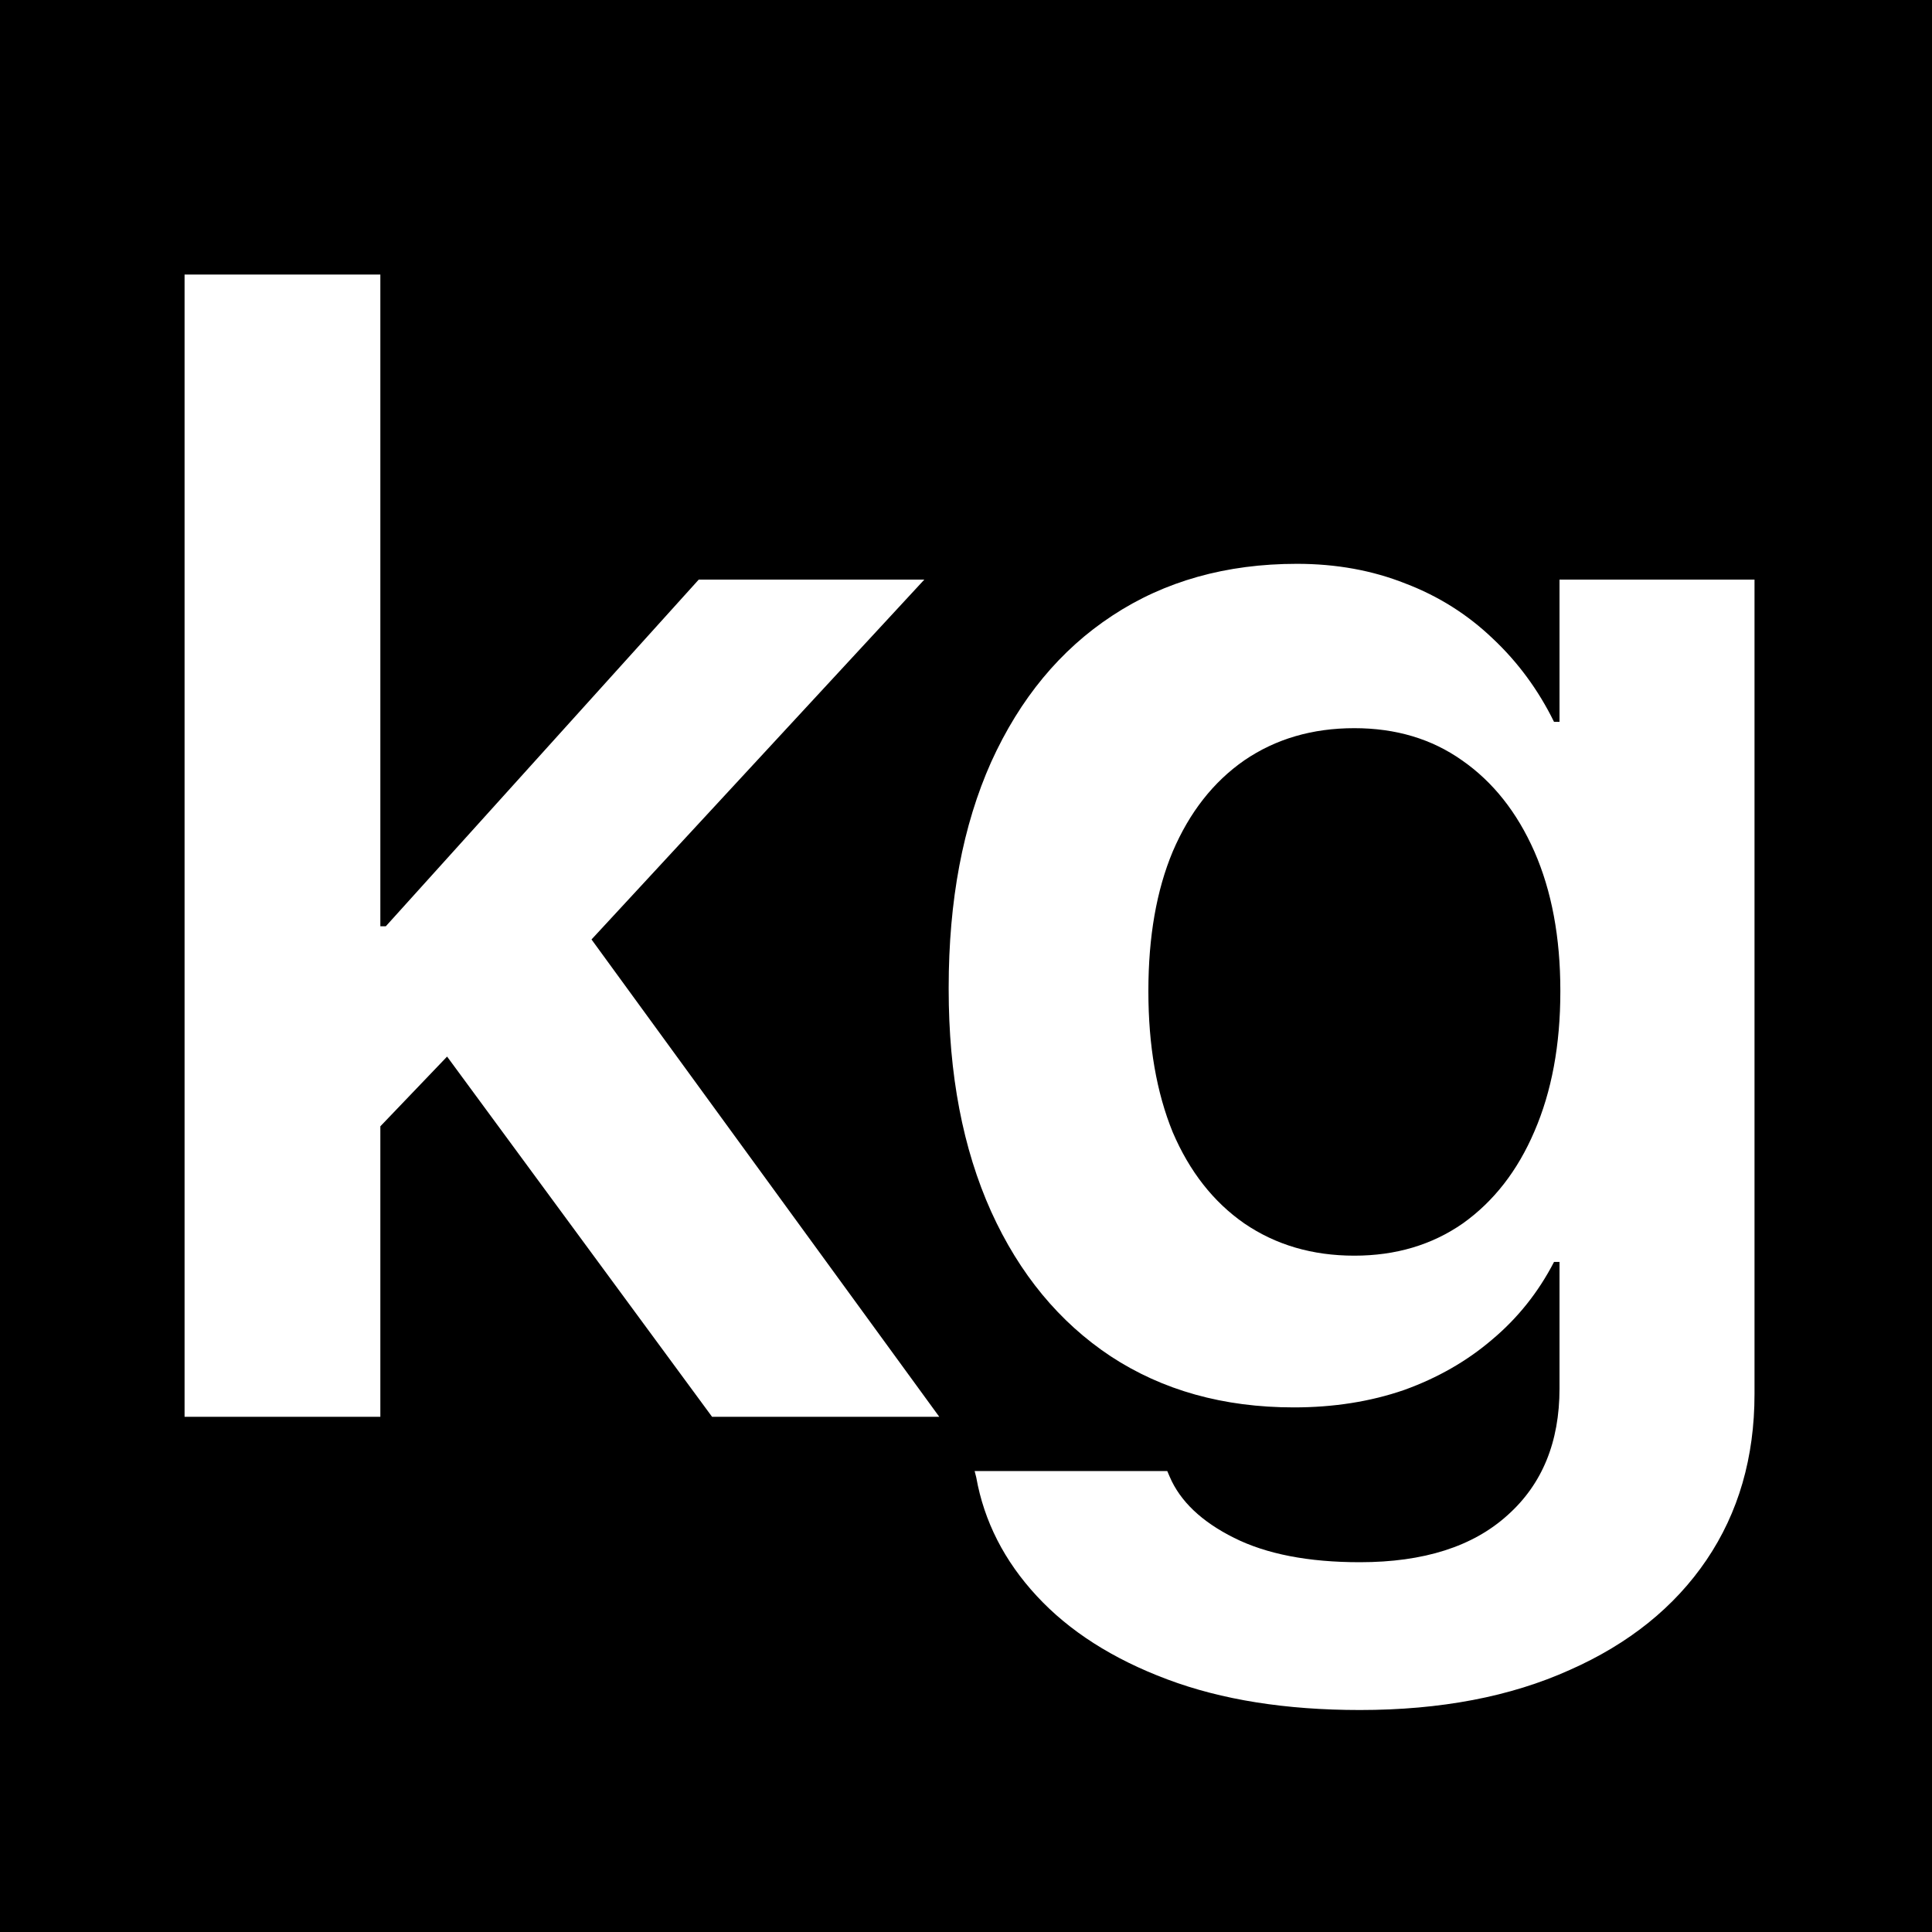 <svg width="30" height="30" viewBox="0 0 30 30" fill="none" xmlns="http://www.w3.org/2000/svg">
<rect width="30" height="30" fill="black"/>
<path d="M2.866 22V4.263H5.906V22H2.866ZM11.057 22L6.711 16.092L8.689 13.907L14.585 22H11.057ZM5.491 17.923L5.466 14.383H5.991L10.85 9H14.353L8.347 15.494L7.676 15.64L5.491 17.923ZM21.116 26.553C19.968 26.553 18.971 26.395 18.125 26.077C17.279 25.76 16.603 25.328 16.099 24.783C15.594 24.238 15.281 23.623 15.159 22.94L15.134 22.842H18.125L18.162 22.928C18.324 23.31 18.658 23.628 19.163 23.88C19.667 24.132 20.318 24.258 21.116 24.258C22.109 24.258 22.873 24.014 23.411 23.526C23.948 23.046 24.216 22.391 24.216 21.561V19.595H24.131C23.887 20.067 23.565 20.47 23.166 20.804C22.776 21.137 22.32 21.398 21.799 21.585C21.279 21.764 20.709 21.854 20.09 21.854C19 21.854 18.052 21.589 17.246 21.06C16.449 20.531 15.83 19.782 15.391 18.814C14.951 17.837 14.731 16.686 14.731 15.359V15.335C14.731 13.984 14.951 12.816 15.391 11.832C15.838 10.847 16.465 10.09 17.27 9.561C18.084 9.024 19.041 8.755 20.139 8.755C20.75 8.755 21.311 8.857 21.824 9.061C22.336 9.256 22.788 9.541 23.179 9.915C23.569 10.281 23.887 10.713 24.131 11.209H24.216V9H27.244V21.646C27.244 22.631 26.995 23.489 26.499 24.222C26.003 24.954 25.295 25.524 24.375 25.931C23.455 26.346 22.369 26.553 21.116 26.553ZM21.03 19.498C21.673 19.498 22.235 19.331 22.715 18.997C23.195 18.655 23.565 18.179 23.826 17.569C24.094 16.95 24.229 16.226 24.229 15.396V15.384C24.229 14.554 24.094 13.834 23.826 13.223C23.557 12.613 23.183 12.141 22.703 11.807C22.231 11.473 21.673 11.307 21.03 11.307C20.379 11.307 19.81 11.473 19.321 11.807C18.841 12.141 18.471 12.613 18.21 13.223C17.958 13.825 17.832 14.546 17.832 15.384V15.396C17.832 16.234 17.958 16.963 18.21 17.581C18.471 18.191 18.841 18.663 19.321 18.997C19.81 19.331 20.379 19.498 21.03 19.498Z" fill="white"/>
</svg>
